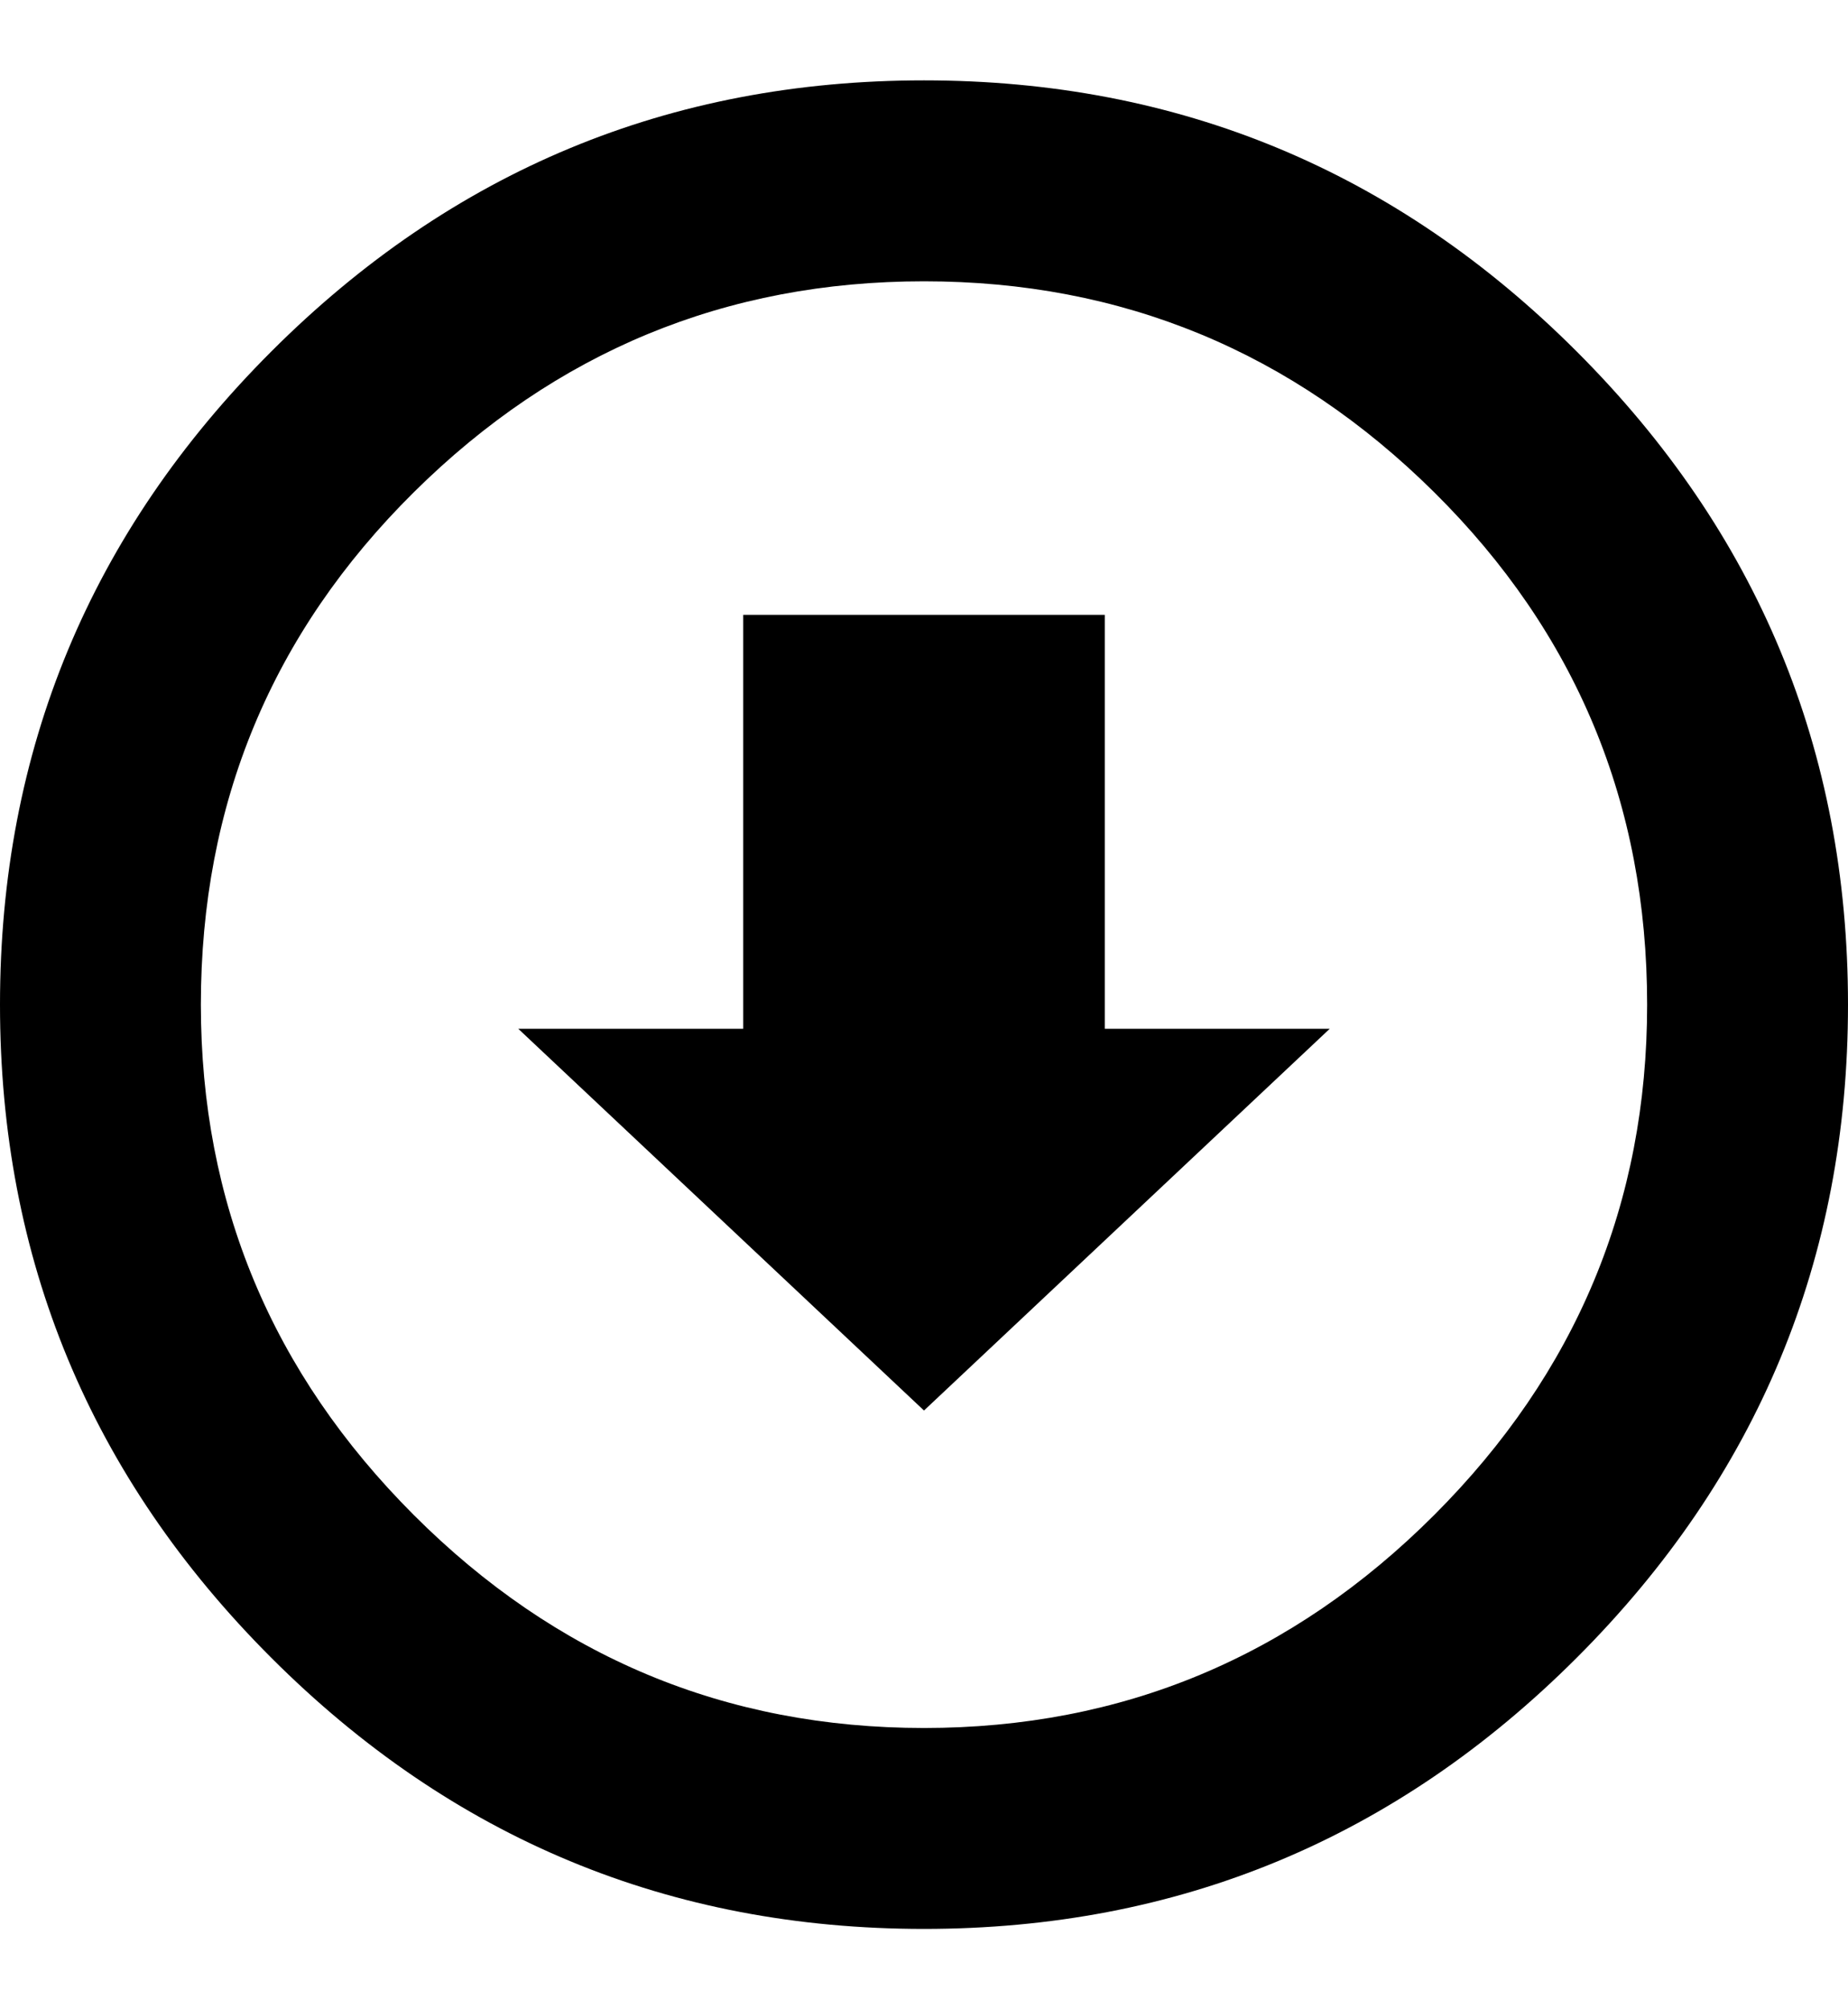 <svg height="1000" width="920" xmlns="http://www.w3.org/2000/svg"><path d="M460 40c126.667 0 235 45 325 135s135 198.333 135 325-45 235-135 325-198.333 135-325 135-235-45-325-135S0 626.667 0 500s45-235 135-325S333.333 40 460 40m0 820c98.667 0 183.333-35.333 254-106s106-155.333 106-254c0-100-35.333-185-106-255S558.667 140 460 140s-183.333 35-254 105-106 155-106 255c0 98.667 35.333 183.333 106 254s155.333 106 254 106m90-554v206h112L460 702 258 512h112V306h180"/></svg>